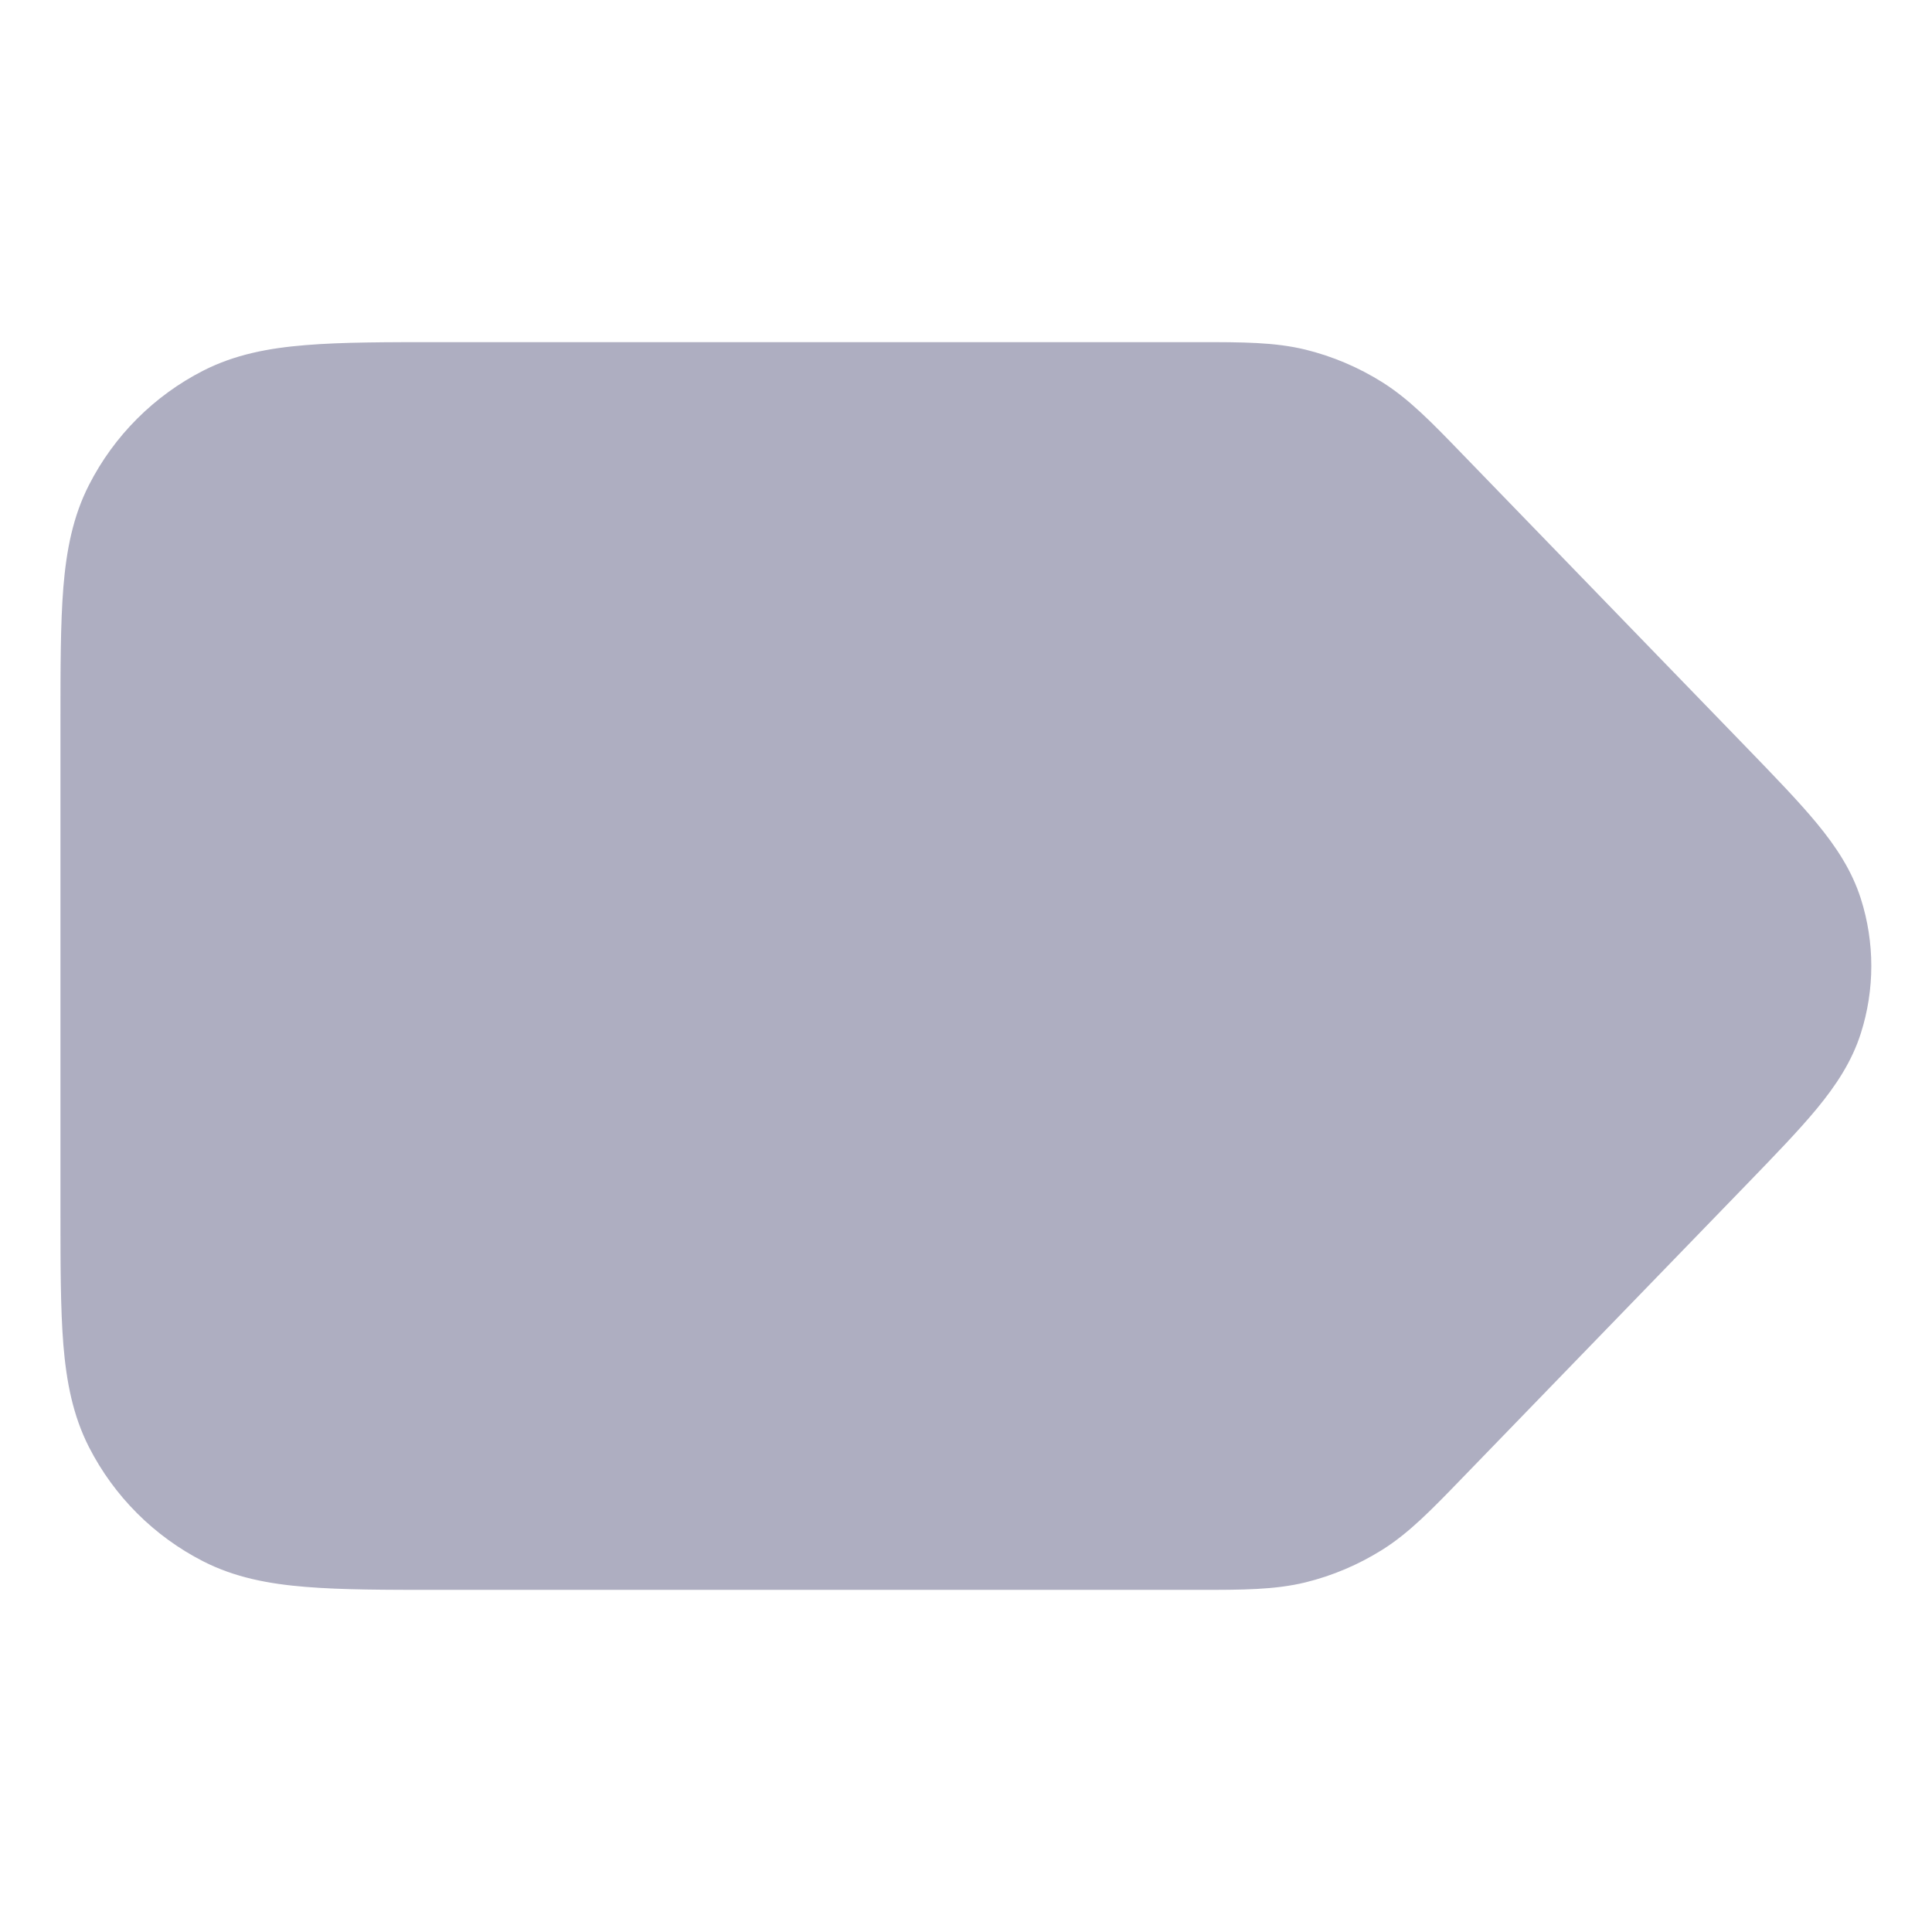 <svg width="24" height="24" viewBox="0 0 24 24" fill="none" xmlns="http://www.w3.org/2000/svg">
<path opacity="0.4" d="M23.117 12.833C23.289 12.291 23.289 11.709 23.117 11.167C23.005 10.814 22.809 10.519 22.573 10.232C22.346 9.957 22.045 9.646 21.684 9.273L18.162 5.637C17.782 5.244 17.505 4.958 17.171 4.748C16.876 4.563 16.554 4.426 16.216 4.343C15.833 4.25 15.434 4.25 14.888 4.25L5.469 4.25C4.796 4.25 4.245 4.25 3.798 4.287C3.334 4.324 2.916 4.405 2.525 4.604C1.914 4.916 1.417 5.413 1.105 6.025C0.906 6.415 0.825 6.834 0.787 7.297C0.751 7.744 0.751 8.295 0.751 8.969V15.031C0.751 15.705 0.751 16.256 0.787 16.703C0.825 17.166 0.906 17.585 1.105 17.976C1.417 18.587 1.914 19.084 2.525 19.396C2.916 19.595 3.334 19.676 3.798 19.713C4.245 19.75 4.796 19.75 5.469 19.75L14.888 19.75C15.434 19.75 15.833 19.75 16.216 19.657C16.554 19.574 16.876 19.437 17.171 19.252C17.505 19.042 17.782 18.756 18.162 18.363L21.684 14.727C22.045 14.354 22.346 14.043 22.573 13.768C22.809 13.481 23.005 13.186 23.117 12.833Z" fill="#353566"/>
</svg>
